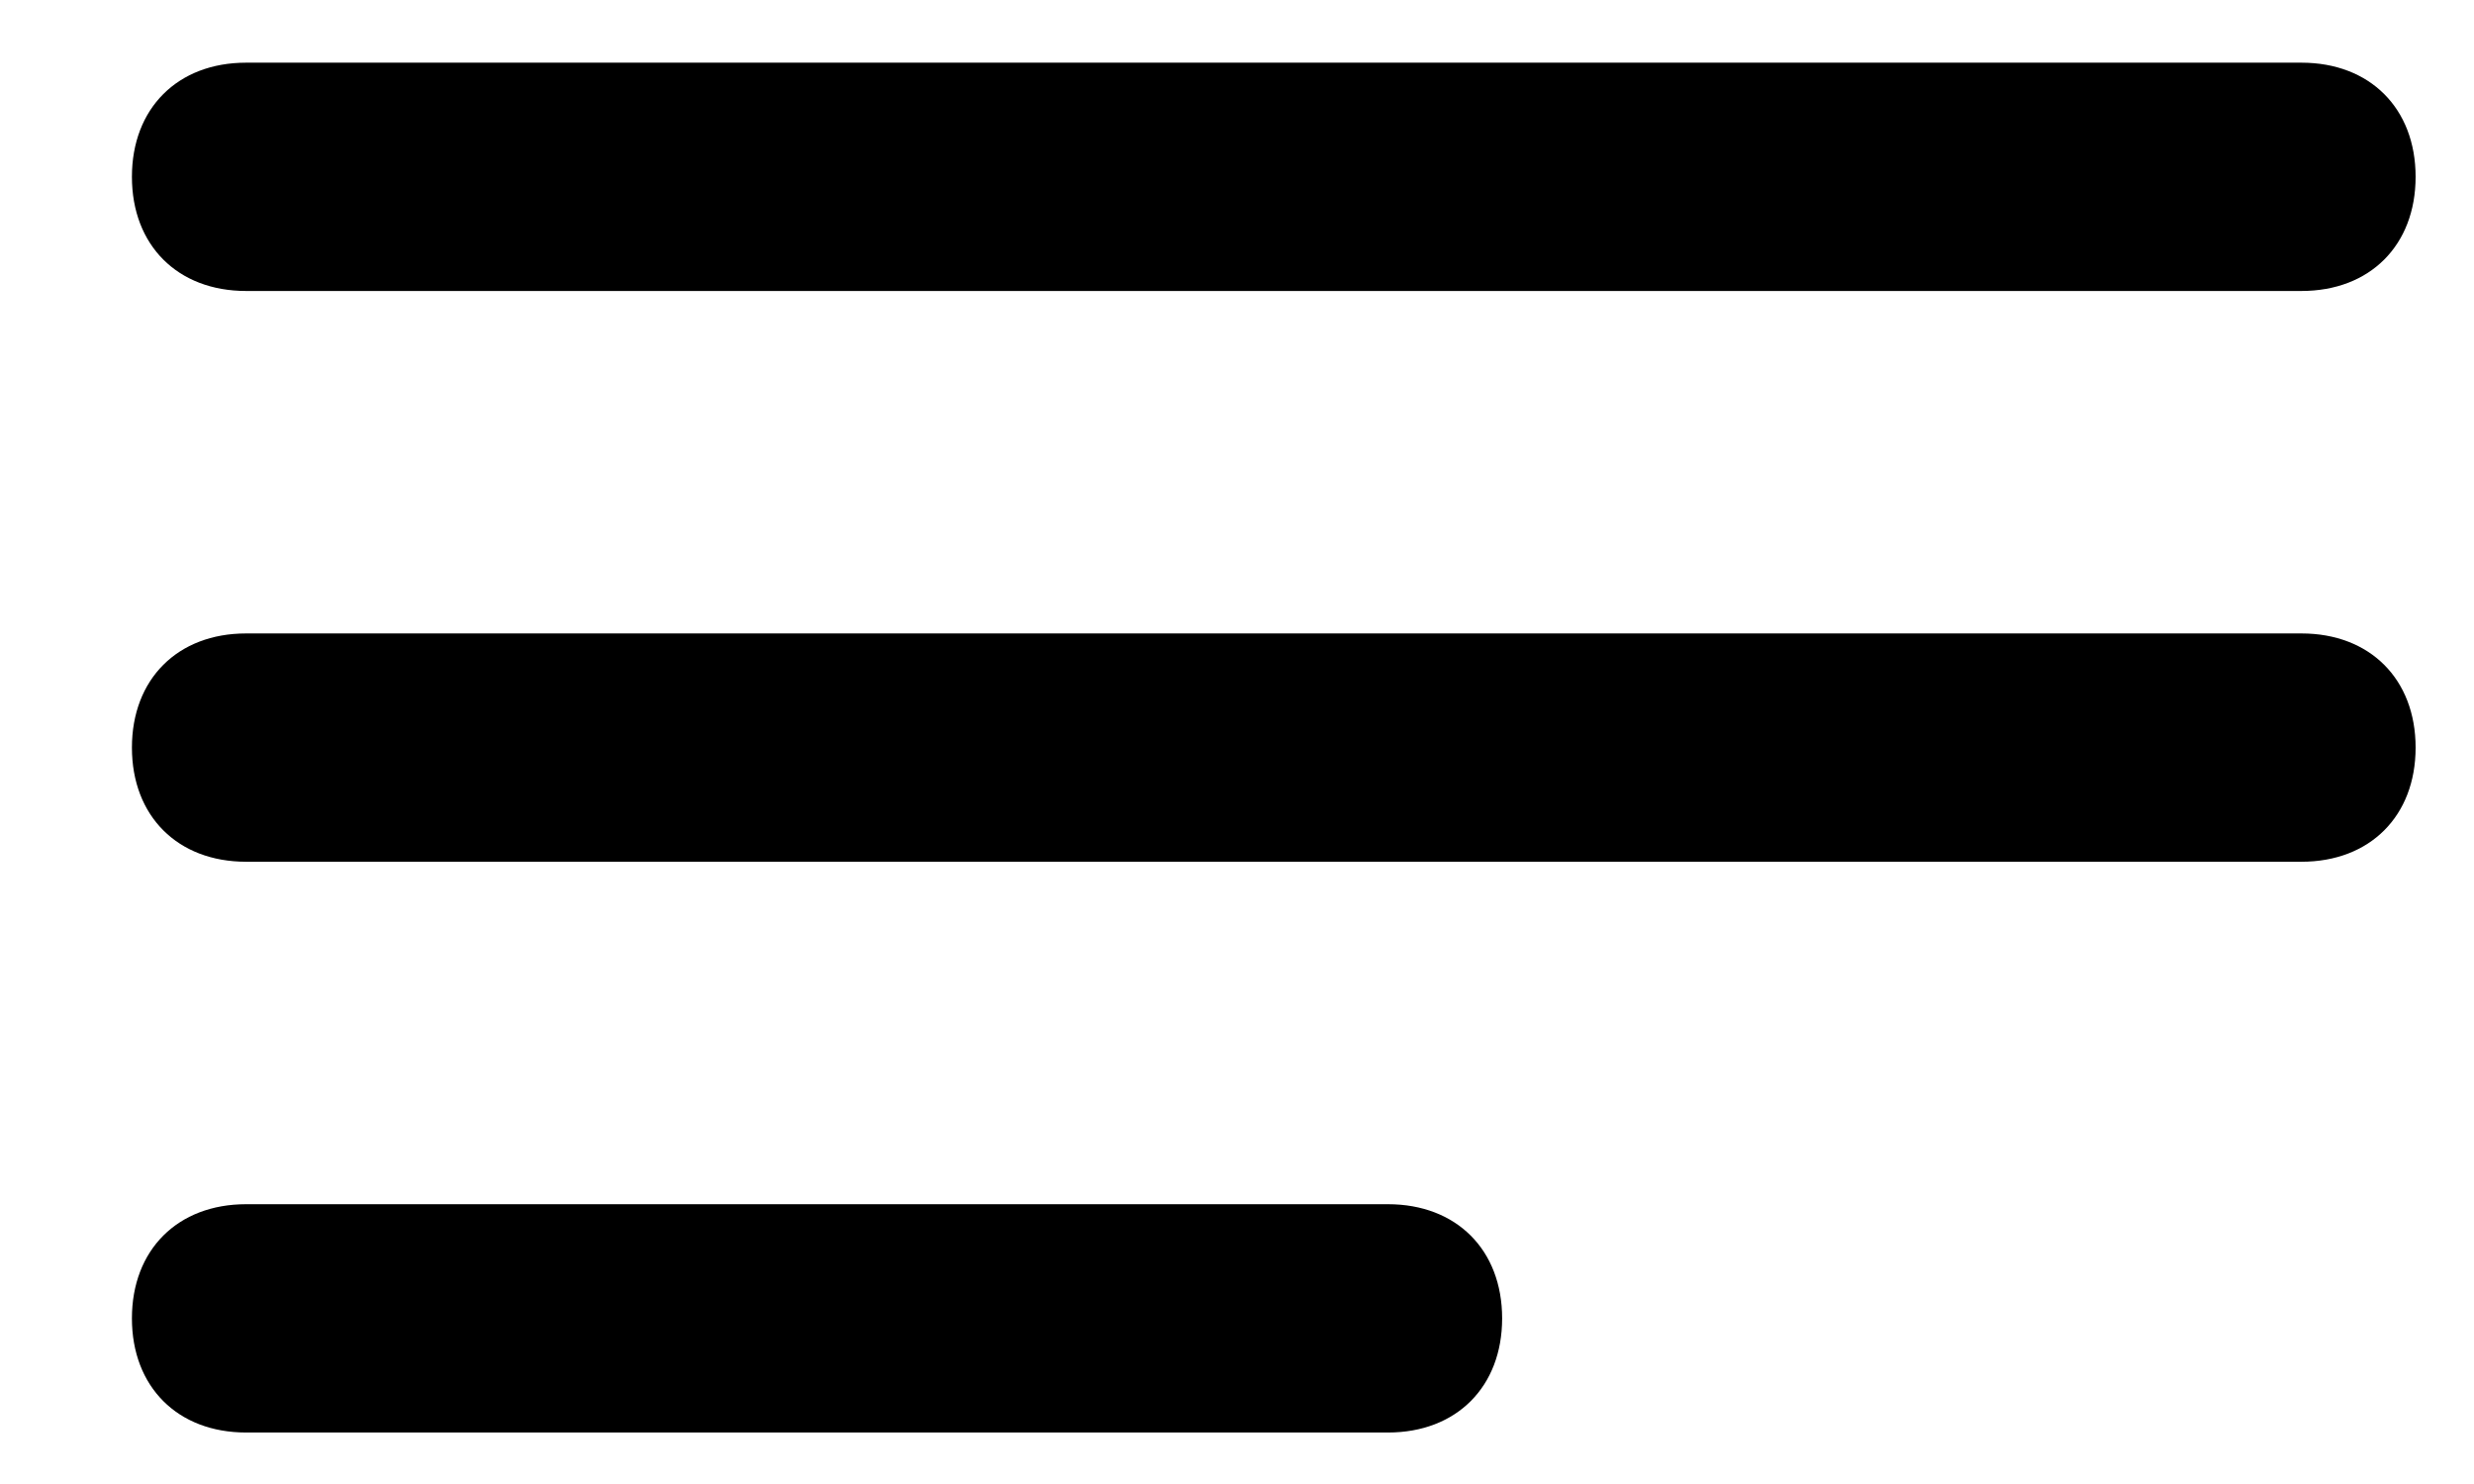 <svg width="1em" height="1em" viewBox="0 0 21 13" xmlns="http://www.w3.org/2000/svg" fill="#000000" style="height:12px;width:20px"><path d="M1.822 2.549h18c.6 0 1-.4 1-1s-.4-1-1-1h-18c-.6 0-1 .4-1 1s.4 1 1 1Zm10 8h-10c-.6 0-1 .4-1 1s.4 1 1 1h10c.6 0 1-.4 1-1s-.4-1-1-1Zm8-5h-18c-.6 0-1 .4-1 1s.4 1 1 1h18c.6 0 1-.4 1-1s-.4-1-1-1Z"></path></svg>